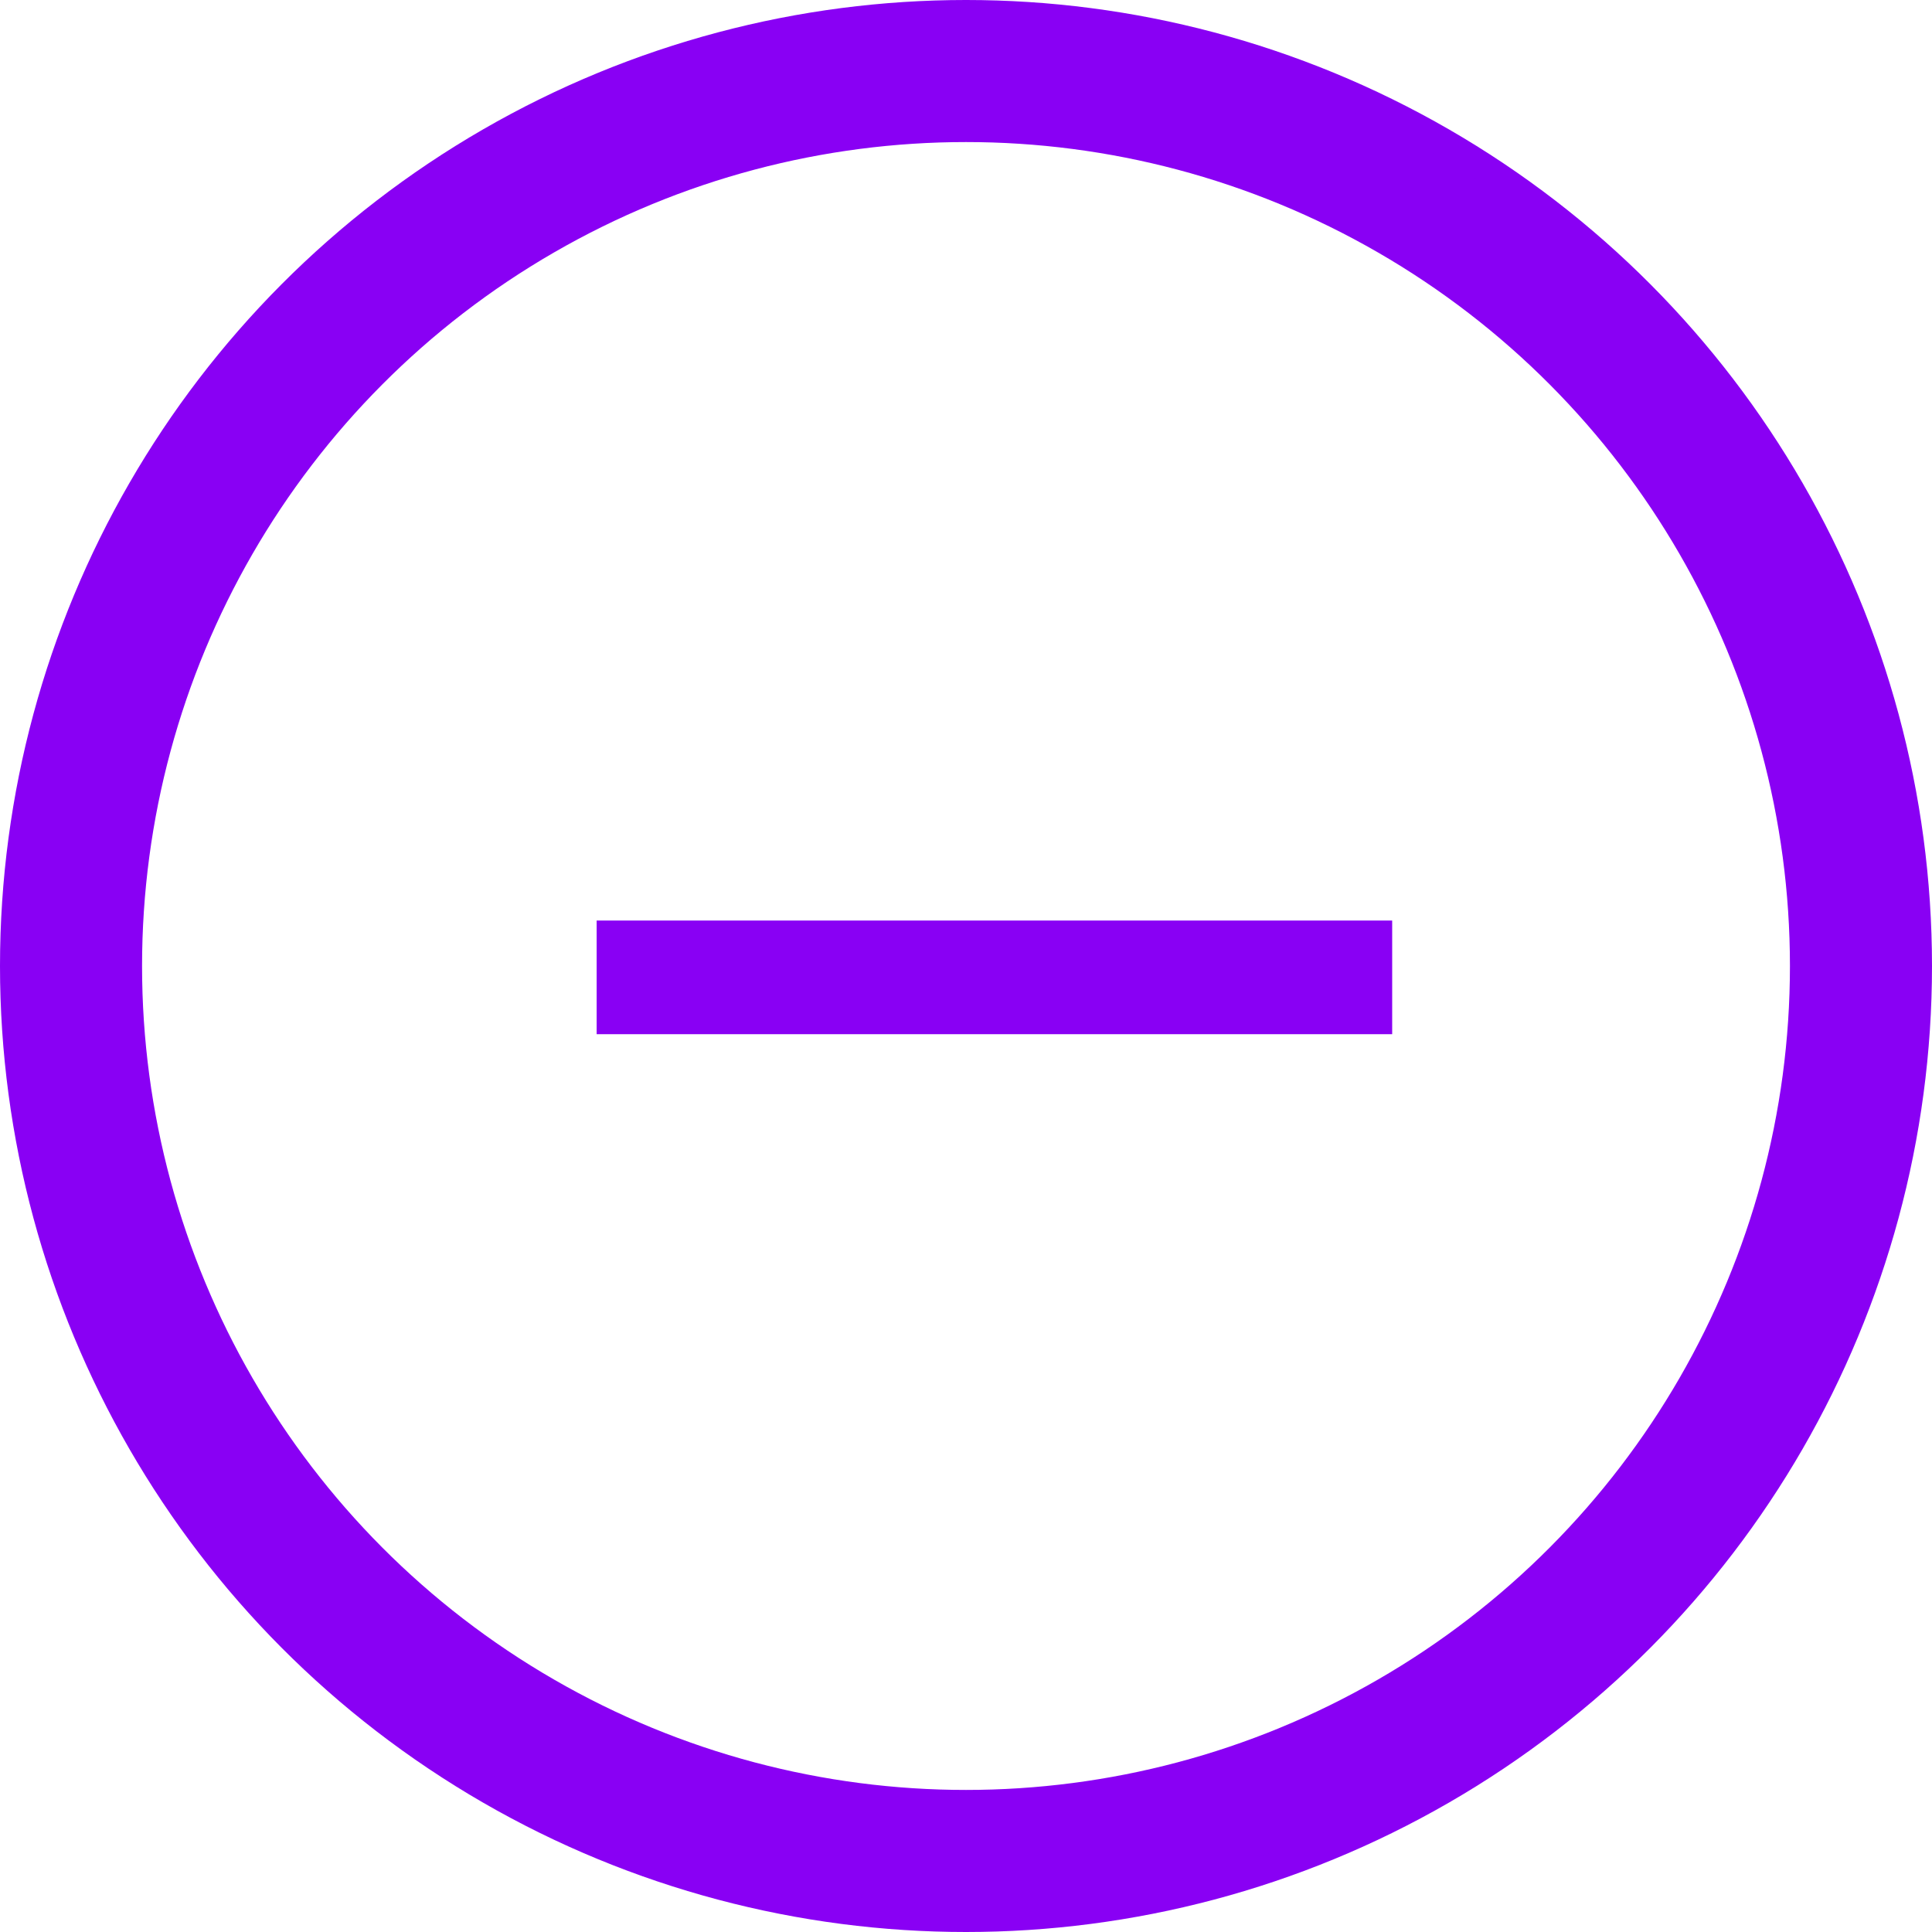 <?xml version="1.0" encoding="utf-8"?>
<!-- Generator: Adobe Illustrator 24.1.2, SVG Export Plug-In . SVG Version: 6.00 Build 0)  -->
<svg version="1.1" id="Слой_1" xmlns="http://www.w3.org/2000/svg" xmlns:xlink="http://www.w3.org/1999/xlink" x="0px" y="0px"
	 viewBox="0 0 34 34" style="enable-background:new 0 0 34 34;" xml:space="preserve">
<style type="text/css">
	.st0{fill:none;stroke:#8900F4;stroke-miterlimit:10;}
	.st1{fill:none;stroke:#8900F4;stroke-width:2;}
</style>
<g id="Group_72" transform="translate(-696 -524)">
	<g id="Ellipse_1" transform="translate(696 524)">
		<circle class="st0" cx="17" cy="17" r="16.5"/>
		<circle class="st1" cx="17" cy="17" r="15.5"/>
	</g>
	<line id="Line_6" class="st1" x1="720.5" y1="541.2" x2="706.5" y2="541.2"/>
</g>
</svg>
